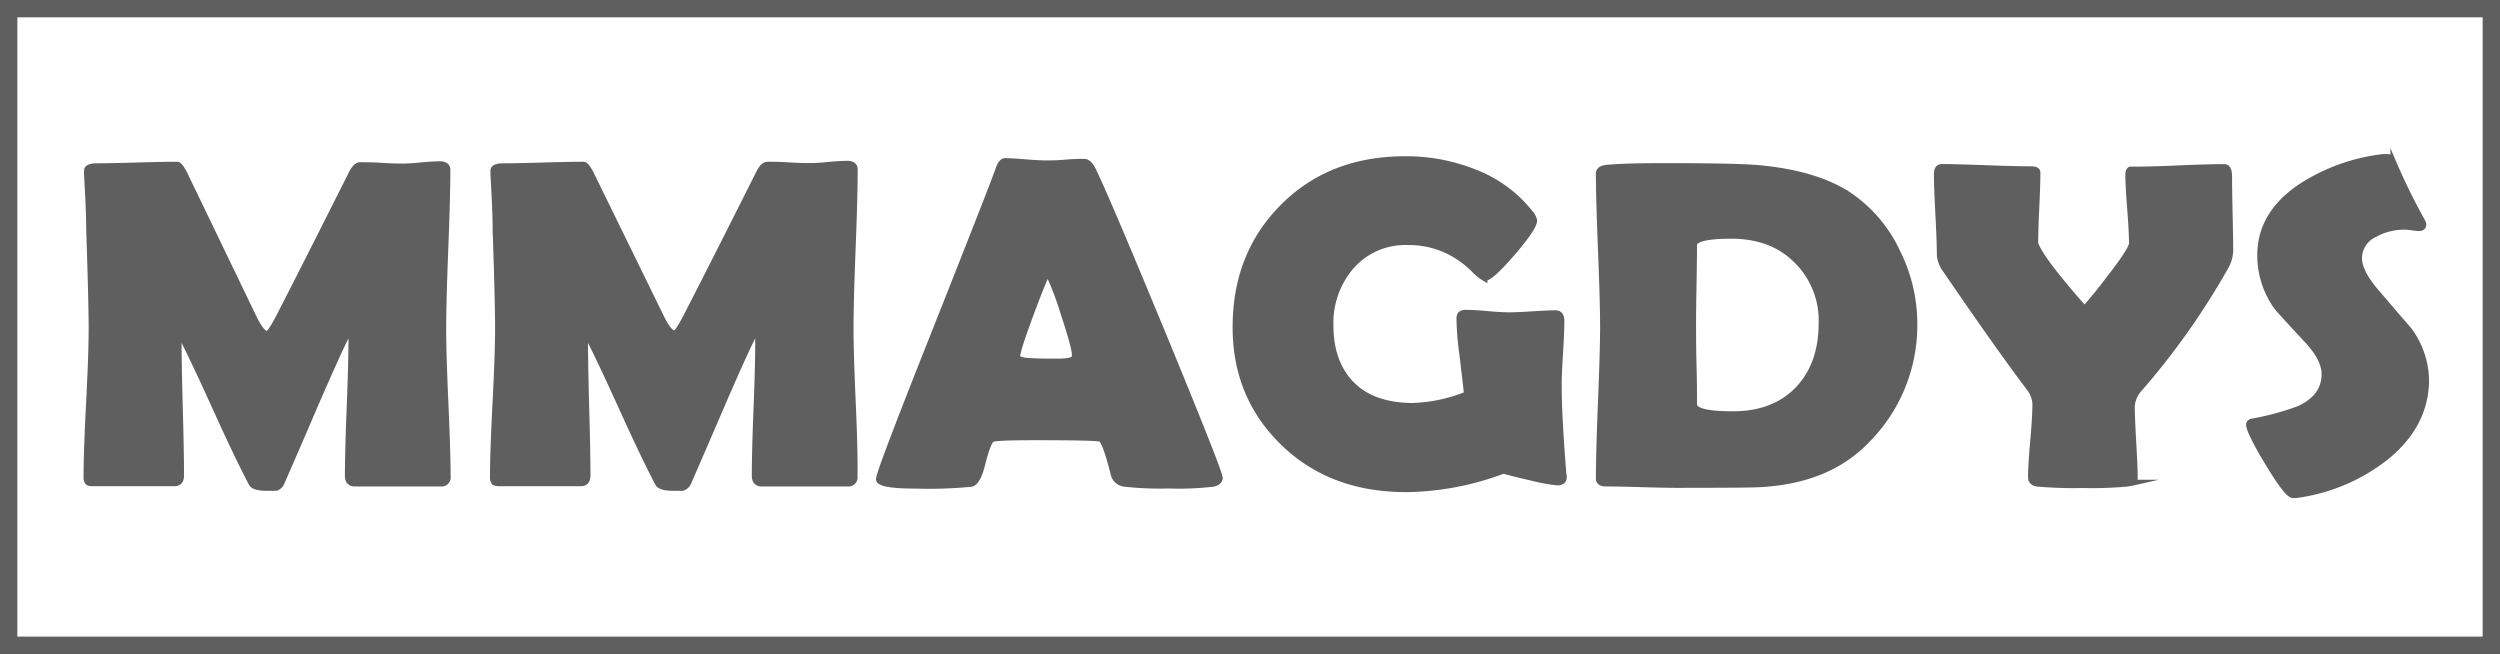 <svg id="Layer_1" data-name="Layer 1" xmlns="http://www.w3.org/2000/svg" viewBox="0 0 432 113"><rect x="0" y="0" width="432" height="113" fill="#333333" stroke="none"/><title>mmagdys_01</title><rect x="1.5" y="1.5" width="429" height="110" fill="#fff"/><path d="M457,42V149H31V42H457m3-3H28V152H460V39Z" transform="translate(-28 -39)" fill="#605f5f"/><path d="M105.37,121.35a1.07,1.07,0,0,1-1.22,1.21H89.31c-.81,0-1.21-.45-1.21-1.36q0-3.95.31-11.84t.31-11.83c0-.76-.12-1.16-.37-1.22q-.46.24-5.62,12.07-3,7-6,13.87a1.73,1.73,0,0,1-1,1.06c-.14,0-.7,0-1.67,0-1.46,0-2.32-.27-2.6-.79q-2.27-4.29-6-12.5-3.93-8.67-5.91-12.53a1.1,1.1,0,0,0-.38-.43,1.78,1.78,0,0,0-.29,1.13q0,3.83.21,11.48t.21,11.49c0,.91-.39,1.36-1.17,1.36h-14c-.56,0-.9-.08-1-.25a1.49,1.49,0,0,1-.19-.88q0-4.26.44-12.79t.44-12.79q0-4.53-.42-17,0-3.24-.38-9.64l0-.67c0-.52.56-.78,1.76-.78,1.54,0,3.84-.05,6.92-.14s5.38-.13,6.92-.13c.3,0,.74.54,1.29,1.64L72,94.17c.86,1.69,1.59,2.54,2.18,2.54.3,0,1-1,2-2.93q4.23-8.2,12.53-24.73c.48-1,1-1.52,1.56-1.52.81,0,2,0,3.66.11s2.88.12,3.71.12,1.77-.06,3.21-.2,2.51-.19,3.21-.19,1.26.31,1.26.94q0,4.6-.36,13.77t-.36,13.77q0,4.25.38,12.77T105.37,121.35Z" transform="translate(-28 -39)" fill="#605f5f" stroke="#605f5f" stroke-miterlimit="10"/><path d="M175.68,121.35a1.07,1.07,0,0,1-1.22,1.21H159.62c-.81,0-1.21-.45-1.21-1.36q0-3.95.31-11.84T159,97.53c0-.76-.12-1.16-.37-1.22q-.47.24-5.62,12.07-3,7-6,13.87a1.73,1.73,0,0,1-1.05,1.06c-.14,0-.7,0-1.67,0-1.46,0-2.32-.27-2.6-.79q-2.27-4.29-6-12.5-3.93-8.67-5.91-12.53a1.1,1.1,0,0,0-.38-.43,1.78,1.78,0,0,0-.29,1.13q0,3.83.21,11.48t.21,11.49c0,.91-.39,1.36-1.17,1.36h-14c-.56,0-.9-.08-1-.25a1.49,1.49,0,0,1-.19-.88q0-4.26.44-12.79t.44-12.79q0-4.53-.42-17,0-3.24-.38-9.64l0-.67c0-.52.56-.78,1.76-.78,1.54,0,3.84-.05,6.92-.14s5.38-.13,6.92-.13c.3,0,.74.54,1.3,1.64l12.24,25c.86,1.69,1.59,2.54,2.18,2.54.31,0,1-1,2-2.93q4.23-8.2,12.53-24.73c.48-1,1-1.52,1.56-1.52.81,0,2,0,3.66.11s2.88.12,3.71.12,1.77-.06,3.21-.2,2.51-.19,3.21-.19,1.26.31,1.26.94q0,4.6-.36,13.77t-.36,13.77q0,4.25.38,12.77T175.68,121.35Z" transform="translate(-28 -39)" fill="#605f5f" stroke="#605f5f" stroke-miterlimit="10"/><path d="M238.78,121.59c0,.47-.35.79-1.05,1a50.93,50.93,0,0,1-7.8.32,56,56,0,0,1-7.71-.32,2.19,2.19,0,0,1-1.81-1.75q-1.42-5.62-2.22-6c-.44-.18-4.19-.27-11.23-.27-4.76,0-7.29.11-7.59.35-.48.42-1,1.81-1.6,4.18q-.79,3.24-1.92,3.51a74.56,74.56,0,0,1-9.56.32q-6.42,0-6.42-1.14t9.48-25q10.26-25.89,11.15-28.47c.33-1,.73-1.49,1.17-1.49.76,0,1.92.07,3.5.2s2.76.19,3.55.19,1.86,0,3.33-.13,2.56-.14,3.29-.14q.79,0,1.47,1.29,2.06,4.09,12,28.12Q238.77,120.53,238.78,121.59ZM209.05,86c-.58,1.15-1.58,3.63-3,7.46q-2.27,6.11-2.27,7.15,0,.7,2.52.78c.86.06,2.29.08,4.27.08s2.87-.21,3.06-.62a1.37,1.37,0,0,0,.09-.55c0-.86-.65-3.23-1.93-7.11A52.65,52.65,0,0,0,209.05,86Z" transform="translate(-28 -39)" fill="#605f5f" stroke="#605f5f" stroke-miterlimit="10"/><path d="M298.23,121.31c.06.71-.34,1.06-1.17,1.06a33.75,33.75,0,0,1-4.6-.86c-2.52-.57-4.08-1-4.67-1.17a49,49,0,0,1-16.81,3.2q-13,0-21.26-8.05t-8.22-20q0-12.39,8-20.55,8.22-8.44,21.34-8.44a31.77,31.77,0,0,1,12,2.27,22.5,22.5,0,0,1,9.56,7,2.82,2.82,0,0,1,.71,1.33q0,1.25-3.75,5.6t-4.84,4.36a8.27,8.27,0,0,1-1.93-1.6,17.57,17.57,0,0,0-4.19-3,15.48,15.48,0,0,0-7.05-1.61,12.38,12.38,0,0,0-10,4.38,14.92,14.92,0,0,0-3.43,10q0,6.36,3.56,10.08t10.44,3.83a27.39,27.39,0,0,0,9.56-2c-.08-.86-.34-3-.75-6.56a50.69,50.69,0,0,1-.55-6.56c0-.5.18-.8.55-.9a2.07,2.07,0,0,1,.67-.08c.81,0,2,.07,3.66.22s2.88.21,3.71.21,2.24-.06,4-.17,3.13-.18,4-.18q1.05,0,1.05,1.29c0,1.25-.07,3.14-.23,5.66s-.23,4.42-.23,5.67q0,5,.8,15.07Z" transform="translate(-28 -39)" fill="#605f5f" stroke="#605f5f" stroke-miterlimit="10"/><path d="M358.81,94.87a28.12,28.12,0,0,1-7.92,19.92q-7,7.54-19.67,7.93-2.43.07-13.37.08-2.06,0-6.18-.12t-6.19-.12c-.81,0-1.21-.29-1.21-.89q0-4.31.35-12.91T305,95.85q0-4.5-.36-13.46T304.27,69c0-.55.4-.87,1.21-1,2-.2,5.24-.31,9.77-.31q12.92,0,16.73.35,9.93.94,15.56,4.69a24.14,24.14,0,0,1,8.34,9.84A27.73,27.73,0,0,1,358.81,94.87Zm-16.05,0a14.51,14.51,0,0,0-4.24-10.78q-4.27-4.34-11.32-4.34c-4.3,0-6.46.54-6.46,1.6q0,2.31-.08,6.94c-.06,3.08-.08,5.39-.08,6.93s0,3.78.08,6.82.08,5.32.08,6.85q0,1.68,6.71,1.68,7.26,0,11.41-4.49Q342.76,101.82,342.76,94.87Z" transform="translate(-28 -39)" fill="#605f5f" stroke="#605f5f" stroke-miterlimit="10"/><path d="M413.4,81.94a6.07,6.07,0,0,1-.67,2.93,127.6,127.6,0,0,1-15,21.29,4.92,4.92,0,0,0-1.34,3c0,1.38.09,3.45.25,6.21s.25,4.82.25,6.17c0,.47-.11.76-.33.86a10.24,10.24,0,0,1-1.13.19,67.74,67.74,0,0,1-7.55.24,73.86,73.86,0,0,1-7.76-.24c-.78-.1-1.17-.48-1.17-1.13q0-2.07.38-6.31c.25-2.82.37-4.94.37-6.34a4.78,4.78,0,0,0-1-2.7q-5.07-6.67-14.51-20.47a5.07,5.07,0,0,1-1-2.5c0-1.56-.09-3.9-.25-7s-.26-5.47-.26-7q0-1.29.84-1.29c1.71,0,4.29.07,7.76.2s6.06.19,7.8.19c.64,0,1,.2,1,.59q0,2-.19,6c-.12,2.67-.19,4.67-.19,6q0,1.17,3.69,5.86c2,2.45,3.57,4.33,4.83,5.66q1.71-1.87,4.56-5.62,3.62-4.69,3.61-5.67,0-2-.31-5.92t-.32-5.91c0-.55.13-.86.38-.94h1.05c1.67,0,4.2-.07,7.57-.22s5.9-.21,7.6-.21q.84,0,.84,1.68,0,2.07.09,6.23T413.4,81.94Z" transform="translate(-28 -39)" fill="#605f5f" stroke="#605f5f" stroke-miterlimit="10"/><path d="M447.24,104.6q0,7.92-7.17,13.59a31.9,31.9,0,0,1-15.31,6.37c-.22,0-.4,0-.54,0-.65,0-2.07-1.83-4.28-5.49s-3.31-5.89-3.31-6.7c0-.29.21-.47.63-.55a47,47,0,0,0,8.05-2.19c2.9-1.35,4.36-3.36,4.36-6q0-2.53-2.85-5.67-4.95-5.31-5.37-5.89a15.15,15.15,0,0,1-2.89-9q0-7.14,7.08-11.87a33.17,33.17,0,0,1,14.22-5.08c.3,0,.54,0,.71,0,.42,0,.75.31,1,.94a107.7,107.7,0,0,0,5.07,10.31.93.93,0,0,1,.12.39q0,.66-.75.66a10.16,10.16,0,0,1-1.13-.11,8.87,8.87,0,0,0-1.22-.12,10.49,10.49,0,0,0-5.28,1.29,4.56,4.56,0,0,0-2.73,4.14q0,2.38,3,5.86Q444,95.74,444.26,96A15,15,0,0,1,447.24,104.6Z" transform="translate(-28 -39)" fill="#605f5f" stroke="#605f5f" stroke-miterlimit="10"/></svg>
